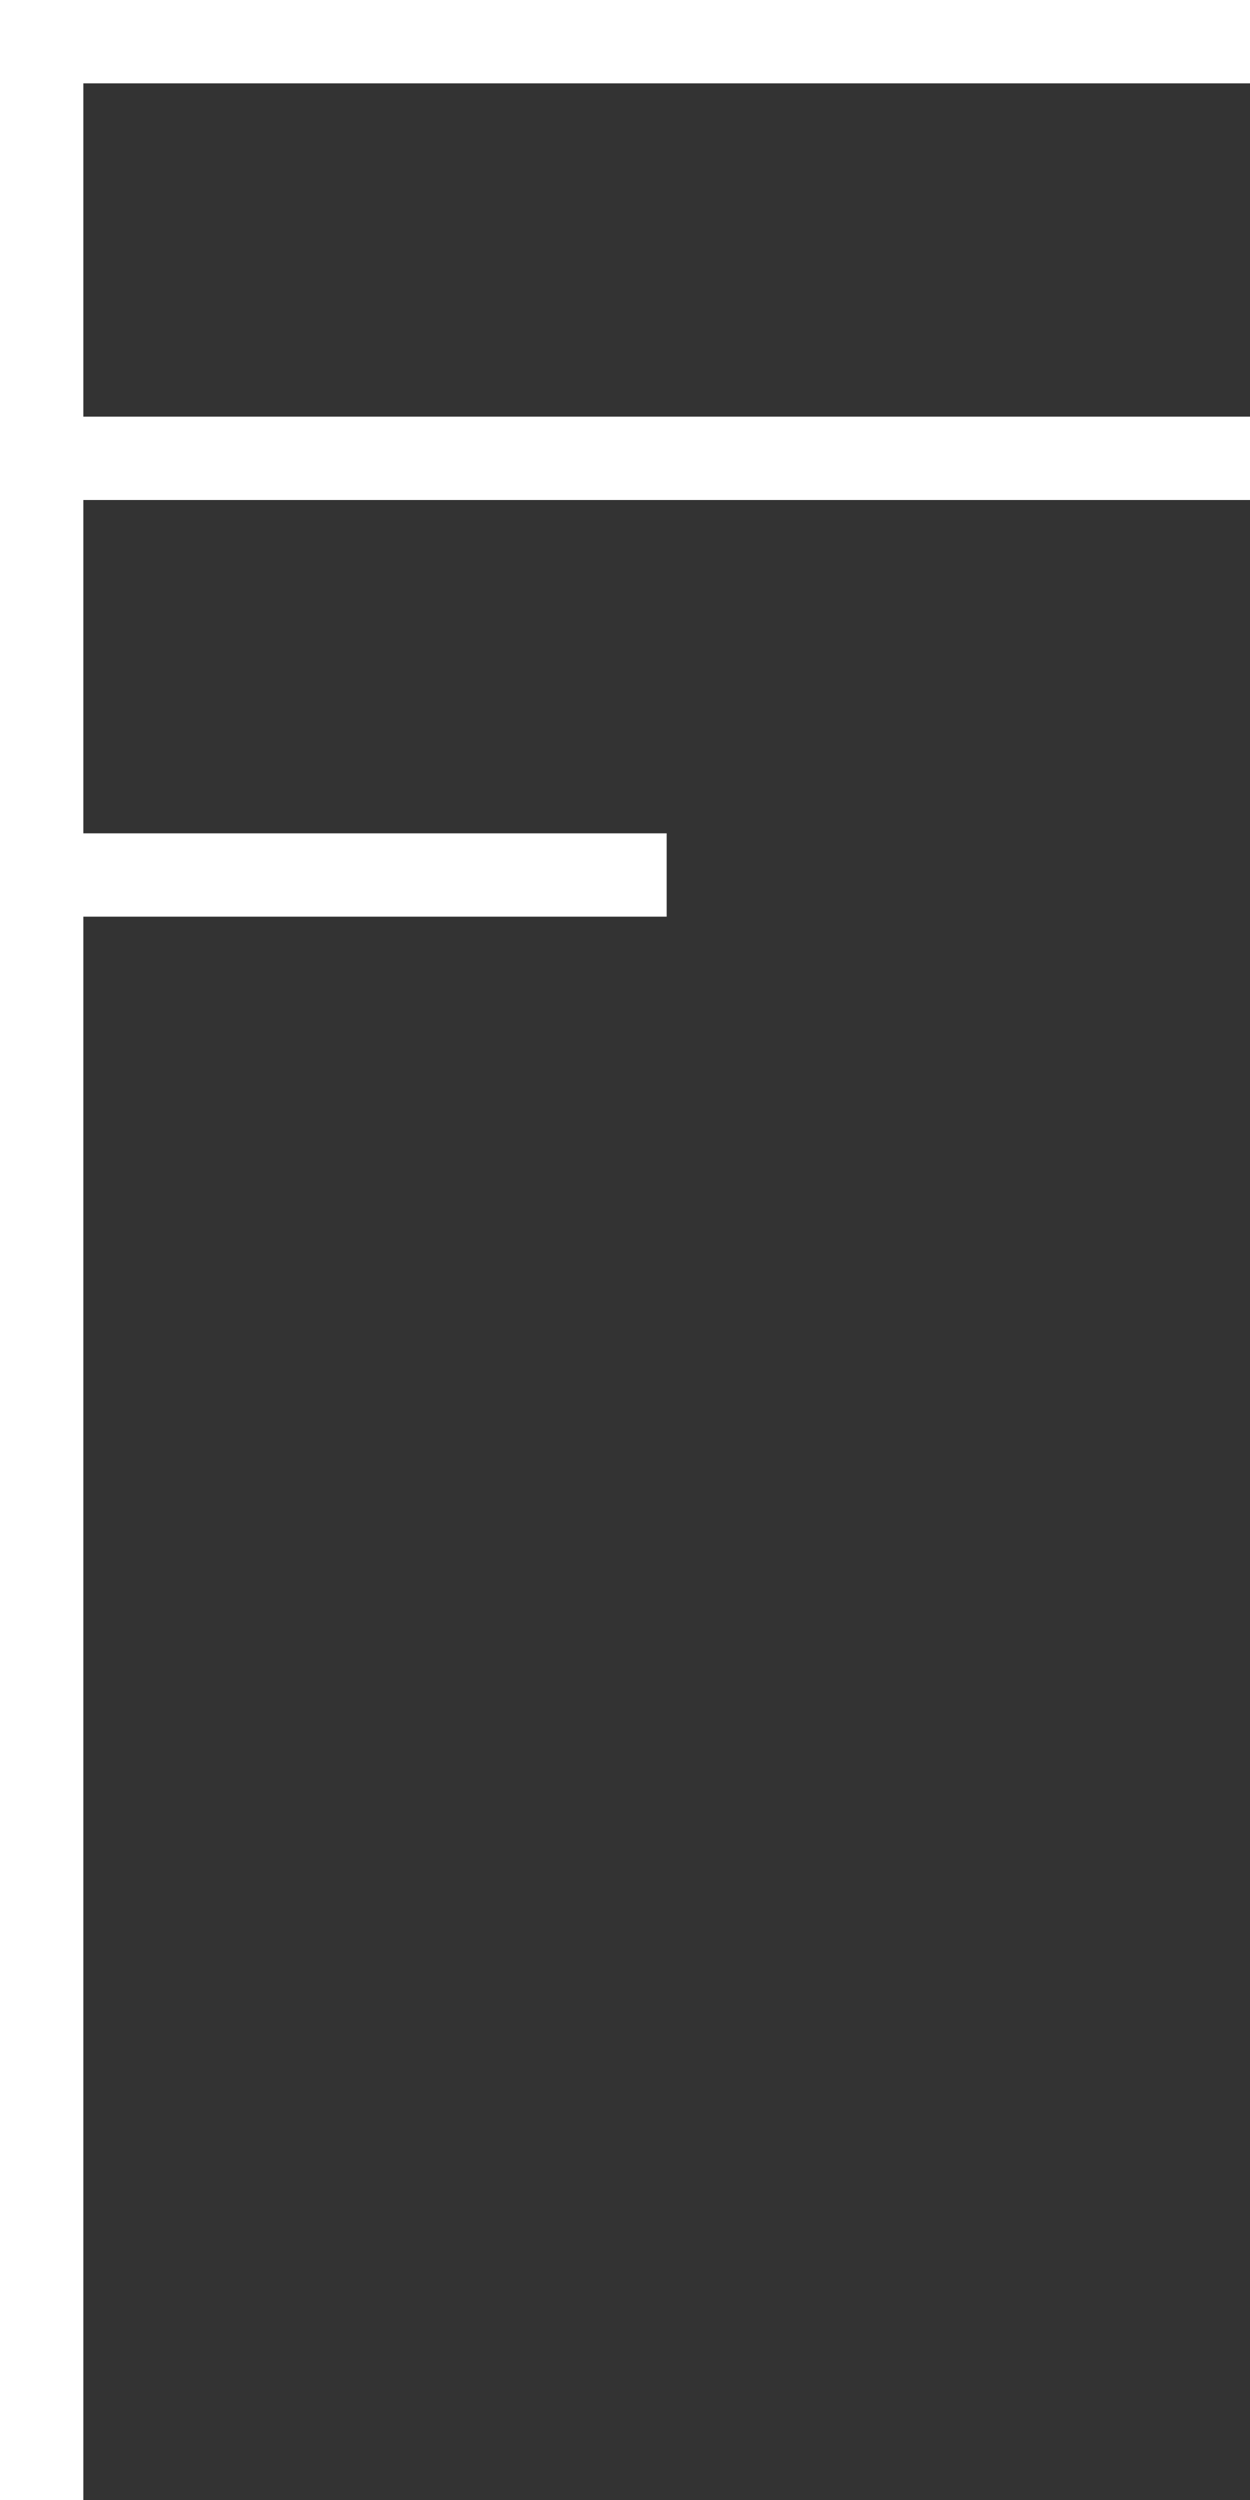 <svg style="fill:white" id="图层_1" data-name="图层 1" xmlns="http://www.w3.org/2000/svg" viewBox="0 0 15 30"><rect x="0" y="0" width="15" height="30" fill="#333333" stroke="none"/><title>10</title><path d="M1,1V5H15V6H1v4H8v1H1V30H0V0H15V1Z"/></svg>